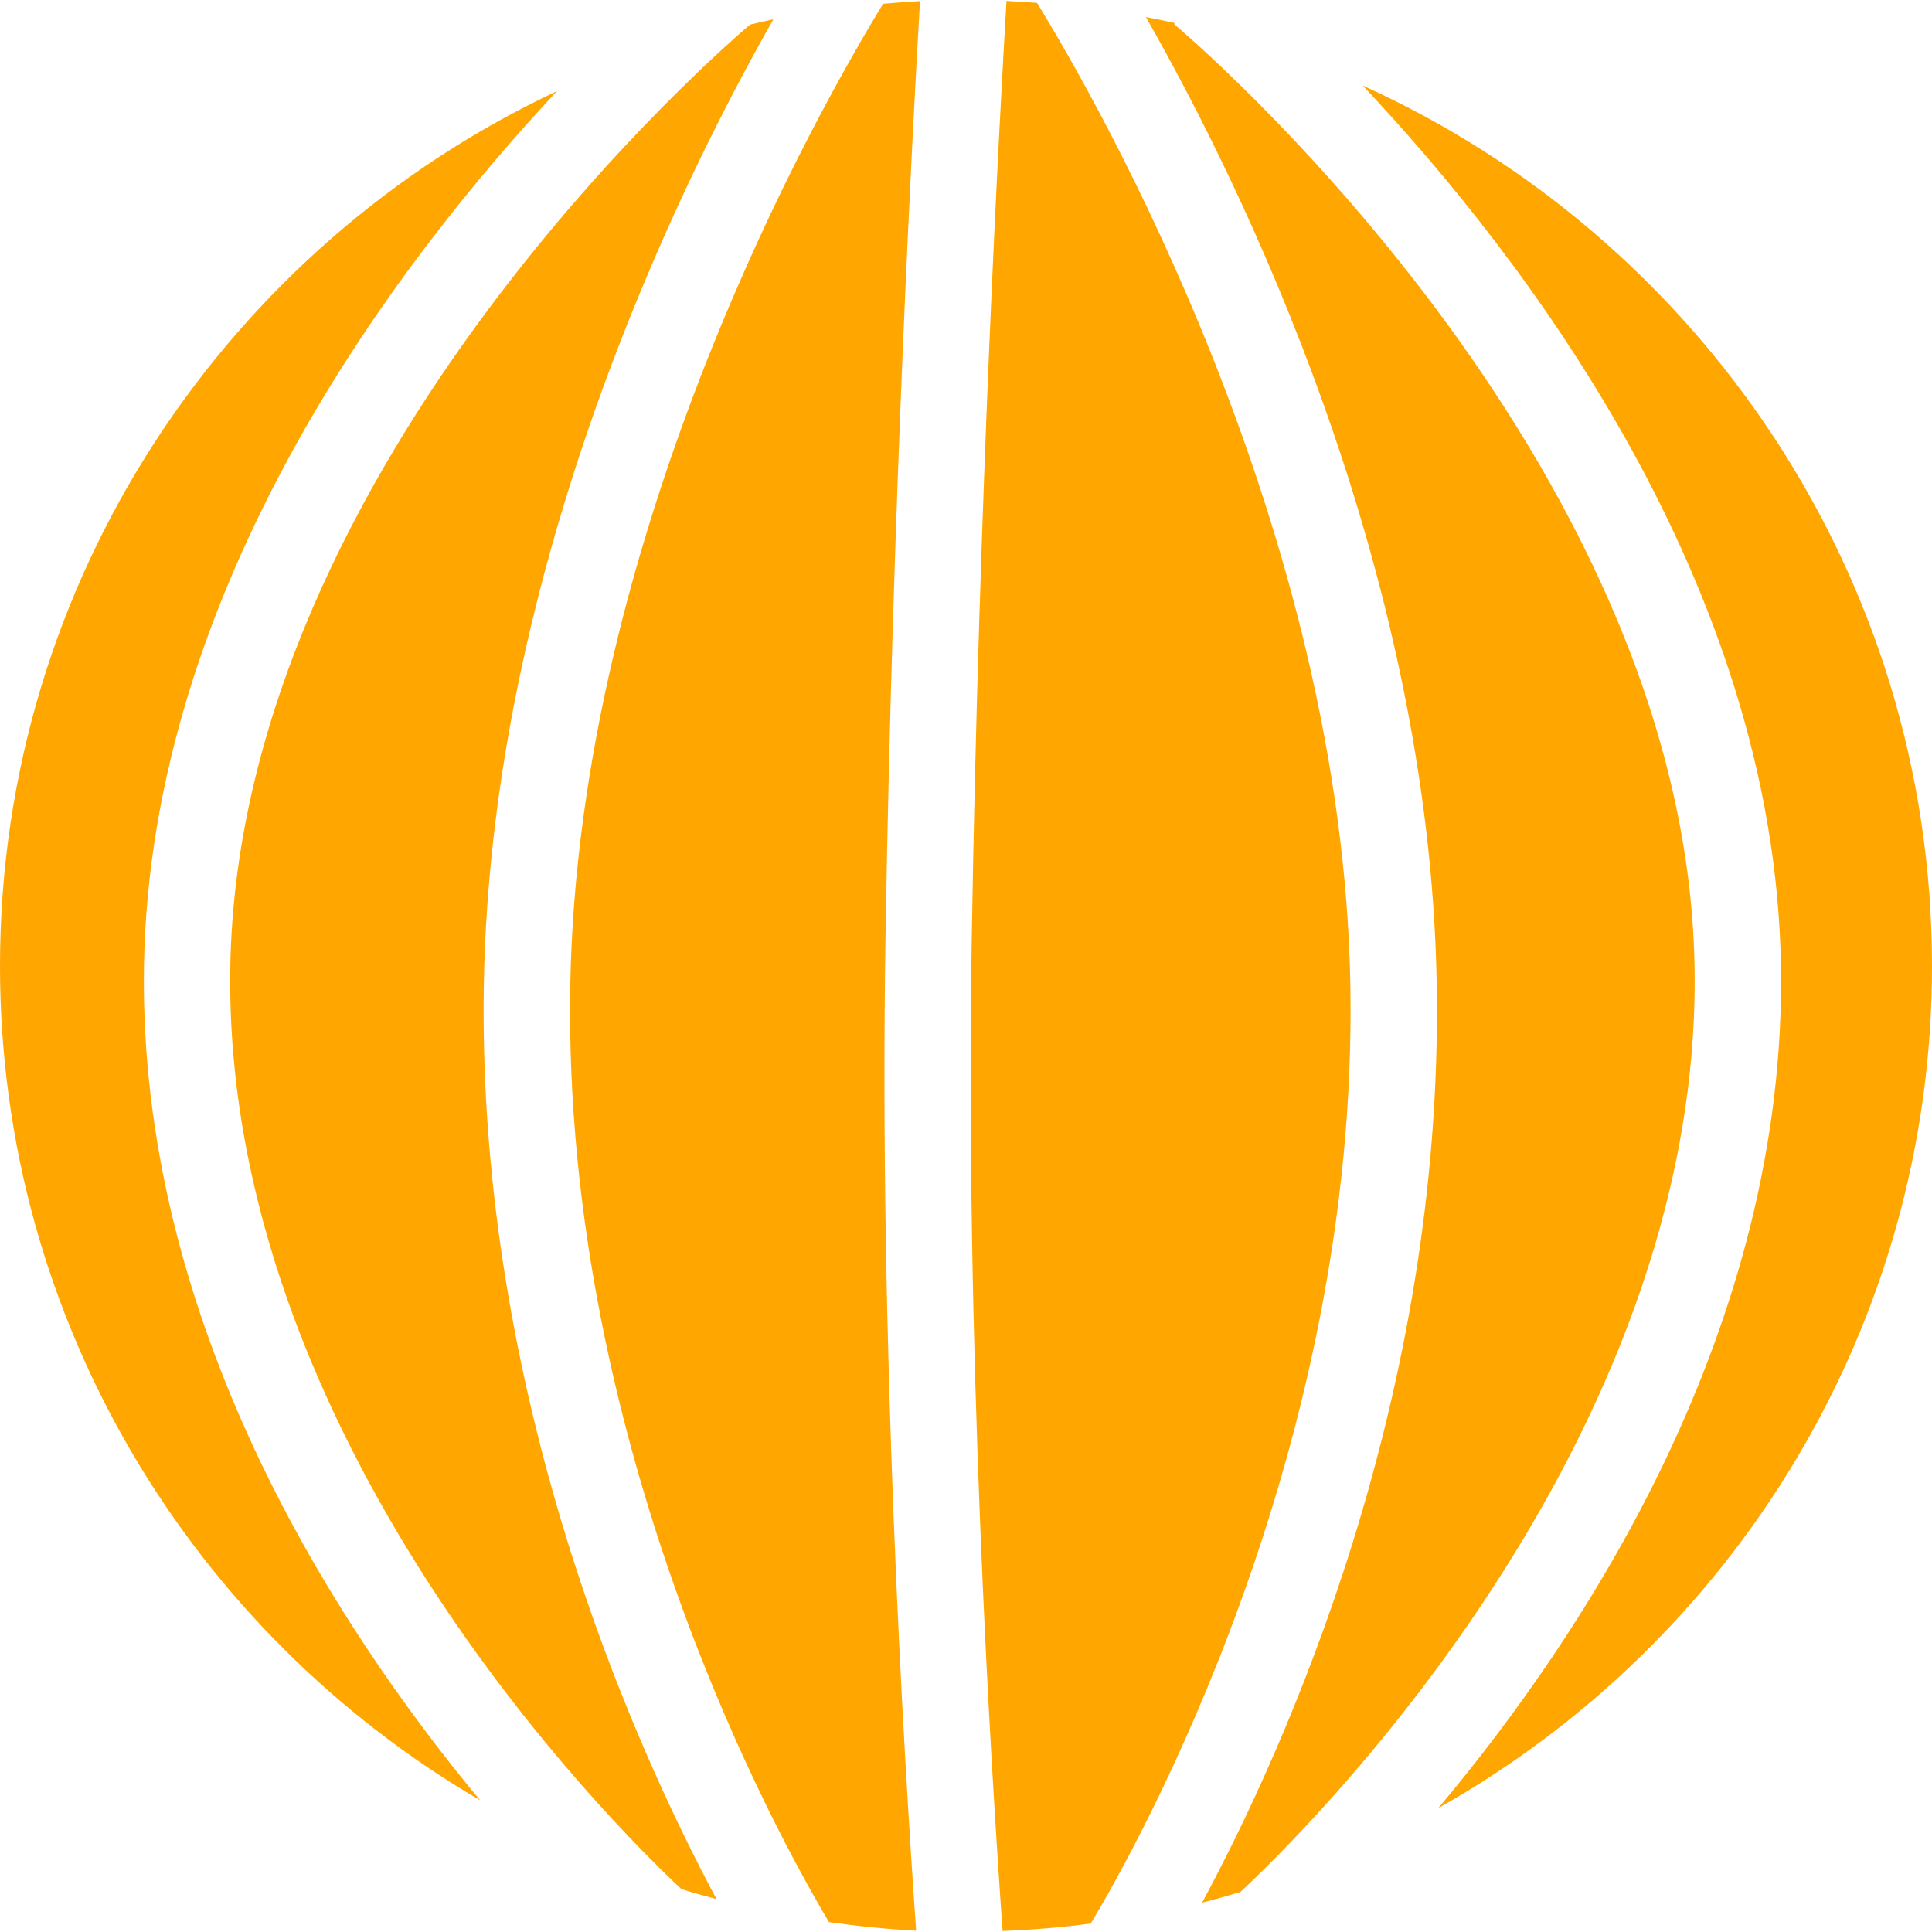 <!DOCTYPE svg PUBLIC "-//W3C//DTD SVG 1.1//EN" "http://www.w3.org/Graphics/SVG/1.1/DTD/svg11.dtd">
<!-- Uploaded to: SVG Repo, www.svgrepo.com, Transformed by: SVG Repo Mixer Tools -->
<svg fill="#ffa600" version="1.1" id="Capa_1" xmlns="http://www.w3.org/2000/svg" xmlns:xlink="http://www.w3.org/1999/xlink" width="800px" height="800px" viewBox="0 0 44.748 44.748" xml:space="preserve">
<g id="SVGRepo_bgCarrier" stroke-width="0"/>
<g id="SVGRepo_tracerCarrier" stroke-linecap="round" stroke-linejoin="round"/>
<g id="SVGRepo_iconCarrier"> <g> <g> <path d="M23.312,0.022c-0.166,2.813-0.638,11.498-0.804,21.65c-0.155,9.456,0.429,19.055,0.714,23.053 c0.688-0.027,1.368-0.084,2.041-0.172c1.098-1.828,6.19-10.91,6.014-21.701c-0.174-10.6-5.834-20.467-7.258-22.785 C23.785,0.05,23.55,0.035,23.312,0.022z"/> <path d="M31.562,1.981c3.74,3.971,9.541,11.535,9.687,20.389c0.138,8.355-4.534,15.459-7.935,19.508 c6.817-3.838,11.434-11.141,11.434-19.504C44.748,13.312,39.329,5.496,31.562,1.981z"/> <path d="M26.542,0.396c2.173,3.811,6.576,12.703,6.735,22.424c0.158,9.594-3.521,17.695-5.434,21.248 c0.297-0.074,0.592-0.158,0.885-0.246c1.361-1.264,10.701-10.35,10.521-21.418C39.055,10.521,27.312,0.656,27.193,0.559 l0.021-0.025C26.991,0.483,26.768,0.438,26.542,0.396z"/> <path d="M15.783,43.755c0.269,0.084,0.54,0.158,0.813,0.232c-1.927-3.598-5.546-11.652-5.39-21.168 c0.159-9.678,4.523-18.533,6.707-22.373c-0.182,0.037-0.359,0.082-0.539,0.123C17.026,0.86,5.526,10.642,5.334,22.403 C5.156,33.317,14.2,42.274,15.783,43.755z"/> <path d="M21.309,0.026c-0.286,0.014-0.57,0.037-0.854,0.061c-1.447,2.363-7.074,12.215-7.247,22.766 c-0.176,10.726,4.854,19.761,5.993,21.666c0.664,0.095,1.336,0.164,2.018,0.198c-0.29-4.125-0.862-13.672-0.708-23.077 C20.675,11.602,21.137,2.981,21.309,0.026z"/> <path d="M12.901,2.11C5.287,5.686,0,13.421,0,22.374c0,8.236,4.477,15.441,11.12,19.324C7.734,37.62,3.2,30.604,3.335,22.37 C3.478,13.61,9.157,6.115,12.901,2.11z"/> </g> </g> </g>
</svg>